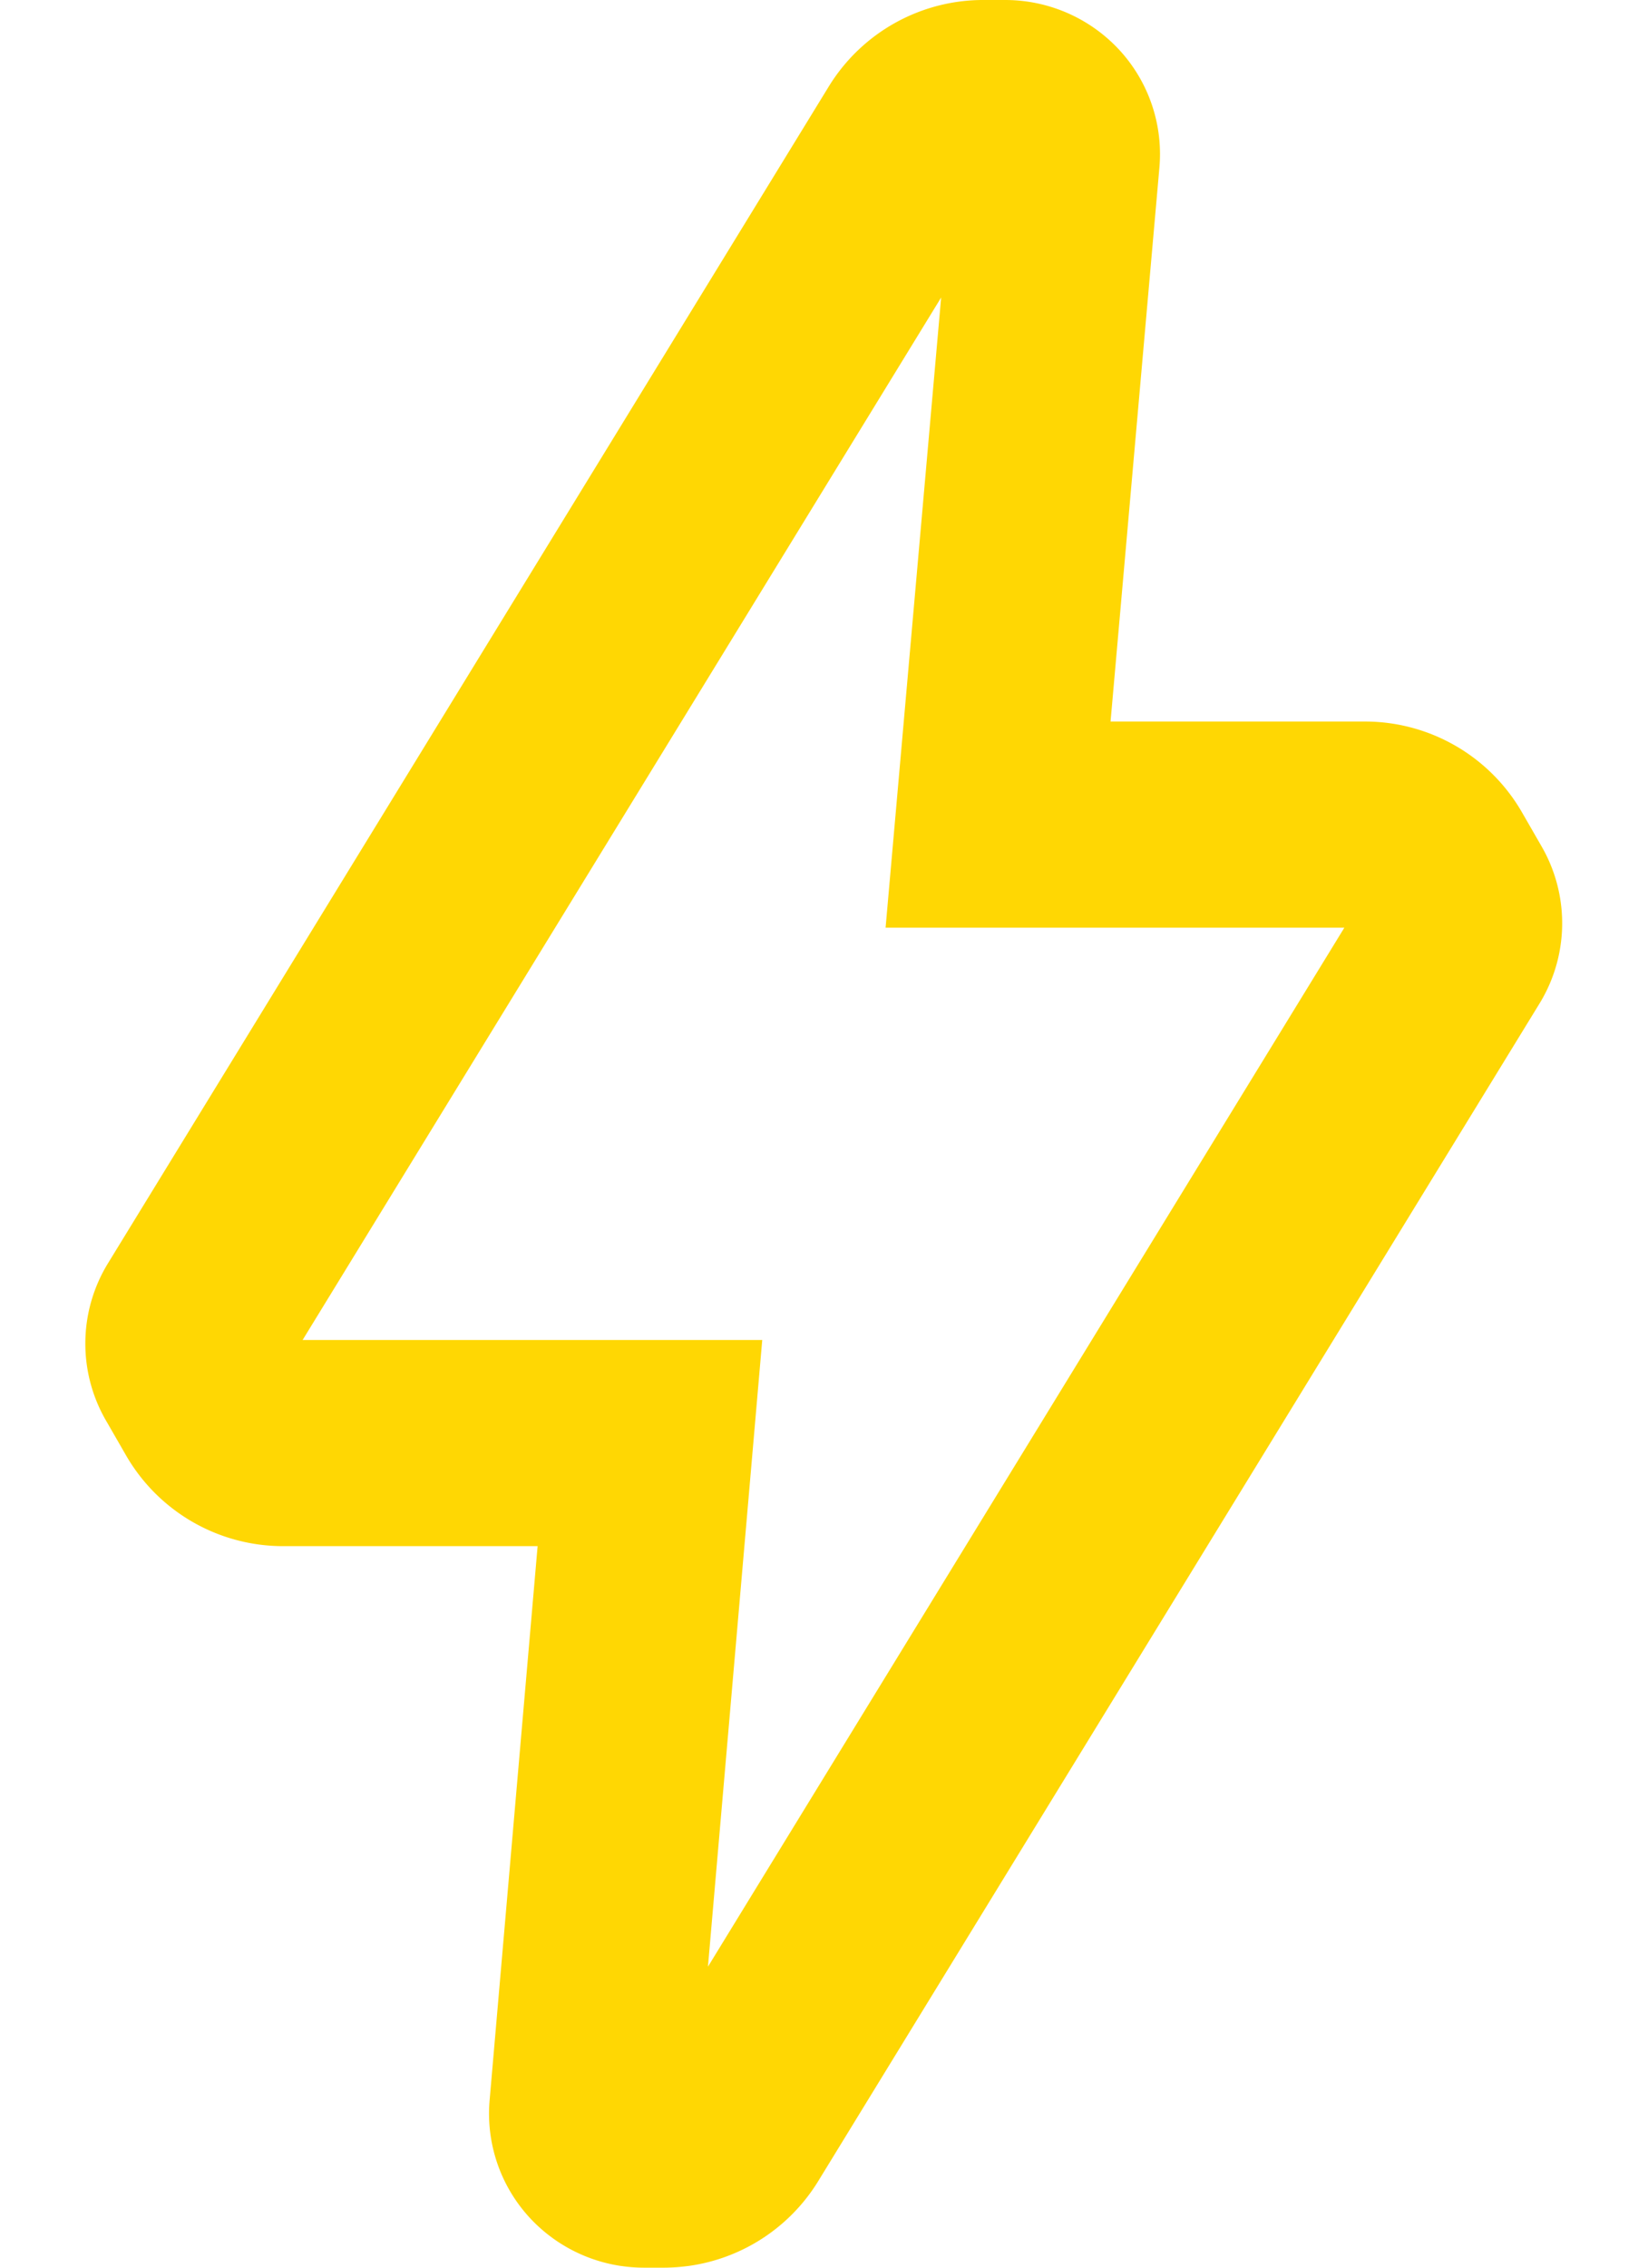 <svg width="16" height="22" fill="none" xmlns="http://www.w3.org/2000/svg"><path d="M14.09 9.22l-7 11.42a.76.76 0 01-.64.36h-.2a.51.51 0 01-.37-.16.49.49 0 01-.13-.38L6.31 14H2.74a.76.76 0 01-.65-.38l-.19-.33a.49.49 0 010-.51l7-11.42A.76.76 0 019.56 1h.2a.51.51 0 01.37.16.49.49 0 01.13.38L9.69 8h3.57a.76.76 0 01.65.38l.19.33a.49.49 0 01-.01.51z" stroke="#FFD703" stroke-width="2"/></svg>